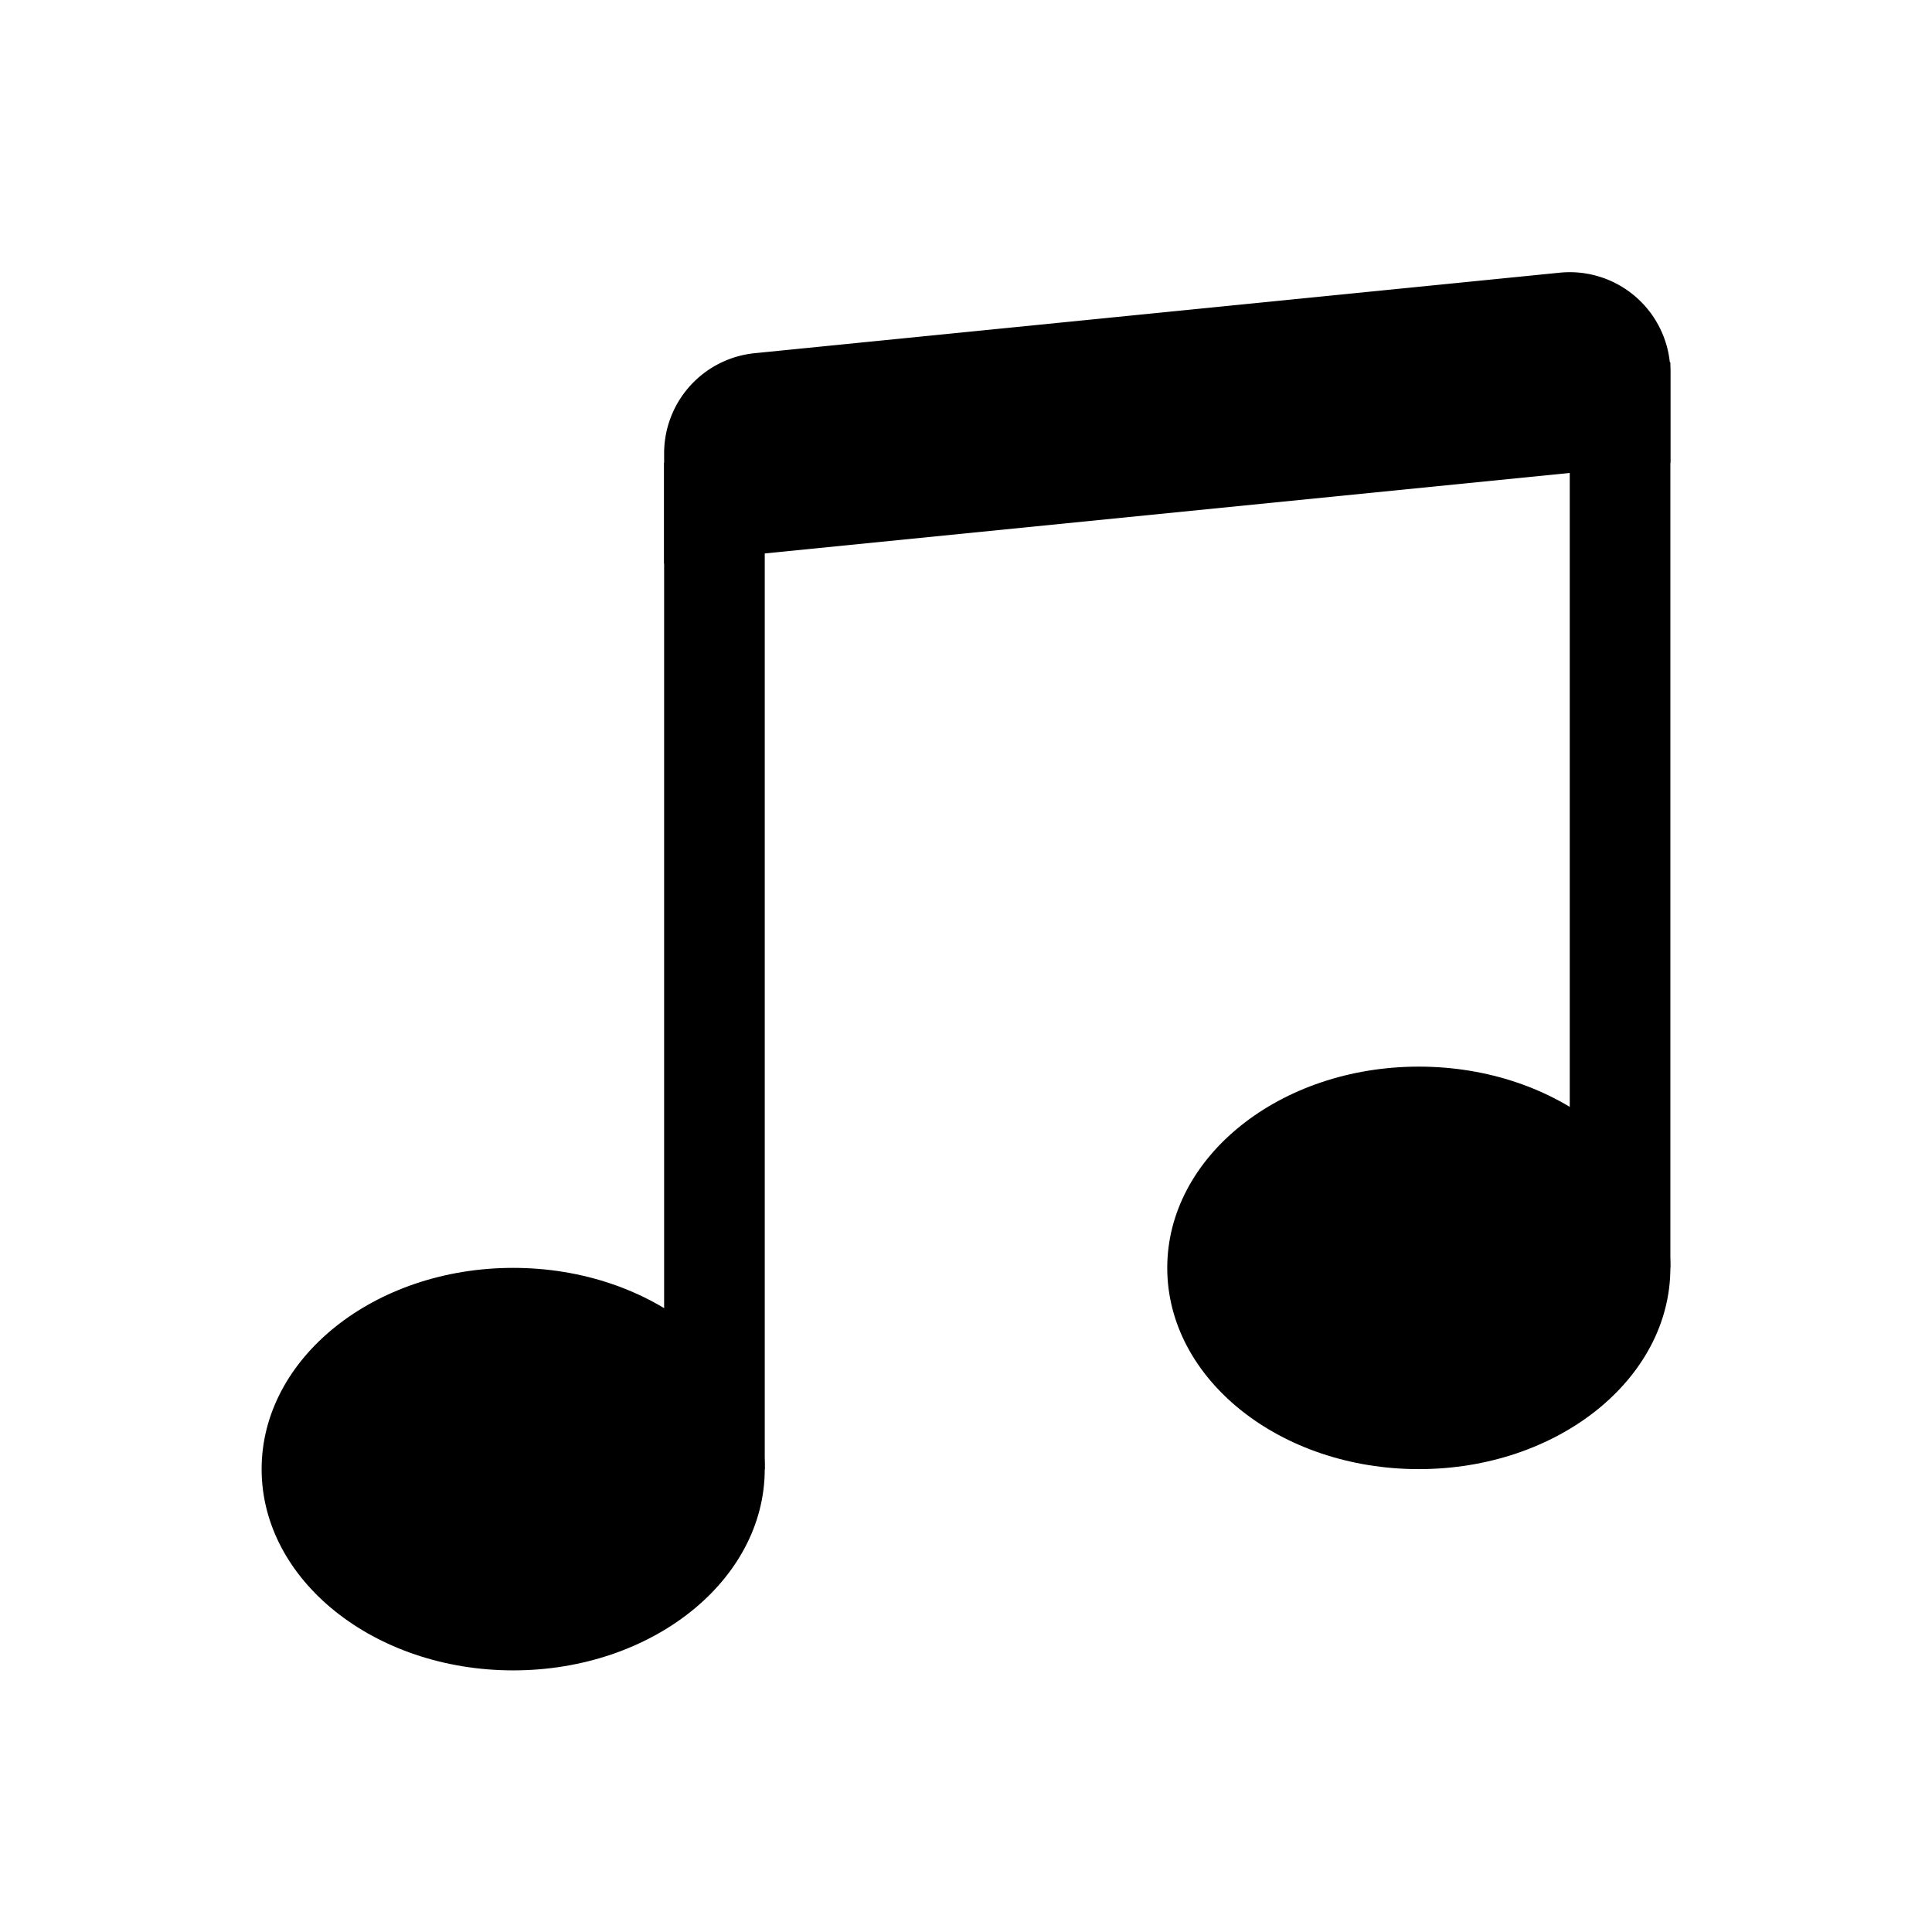 <svg xmlns="http://www.w3.org/2000/svg" width="100%" height="100%" viewBox="-1.6 -1.6 19.2 19.2"><path d="M6 13c0 1.105-1.12 2-2.5 2S1 14.105 1 13c0-1.104 1.12-2 2.5-2s2.5.896 2.5 2zm9-2c0 1.105-1.12 2-2.5 2s-2.5-.895-2.5-2 1.12-2 2.5-2 2.5.895 2.5 2z"/><path fill-rule="evenodd" d="M14 11V2h1v9h-1zM6 3v10H5V3h1z"/><path d="M5 2.905a1 1 0 01.9-.995l8-.8a1 1 0 011.1.995V3L5 4V2.905z"/></svg>